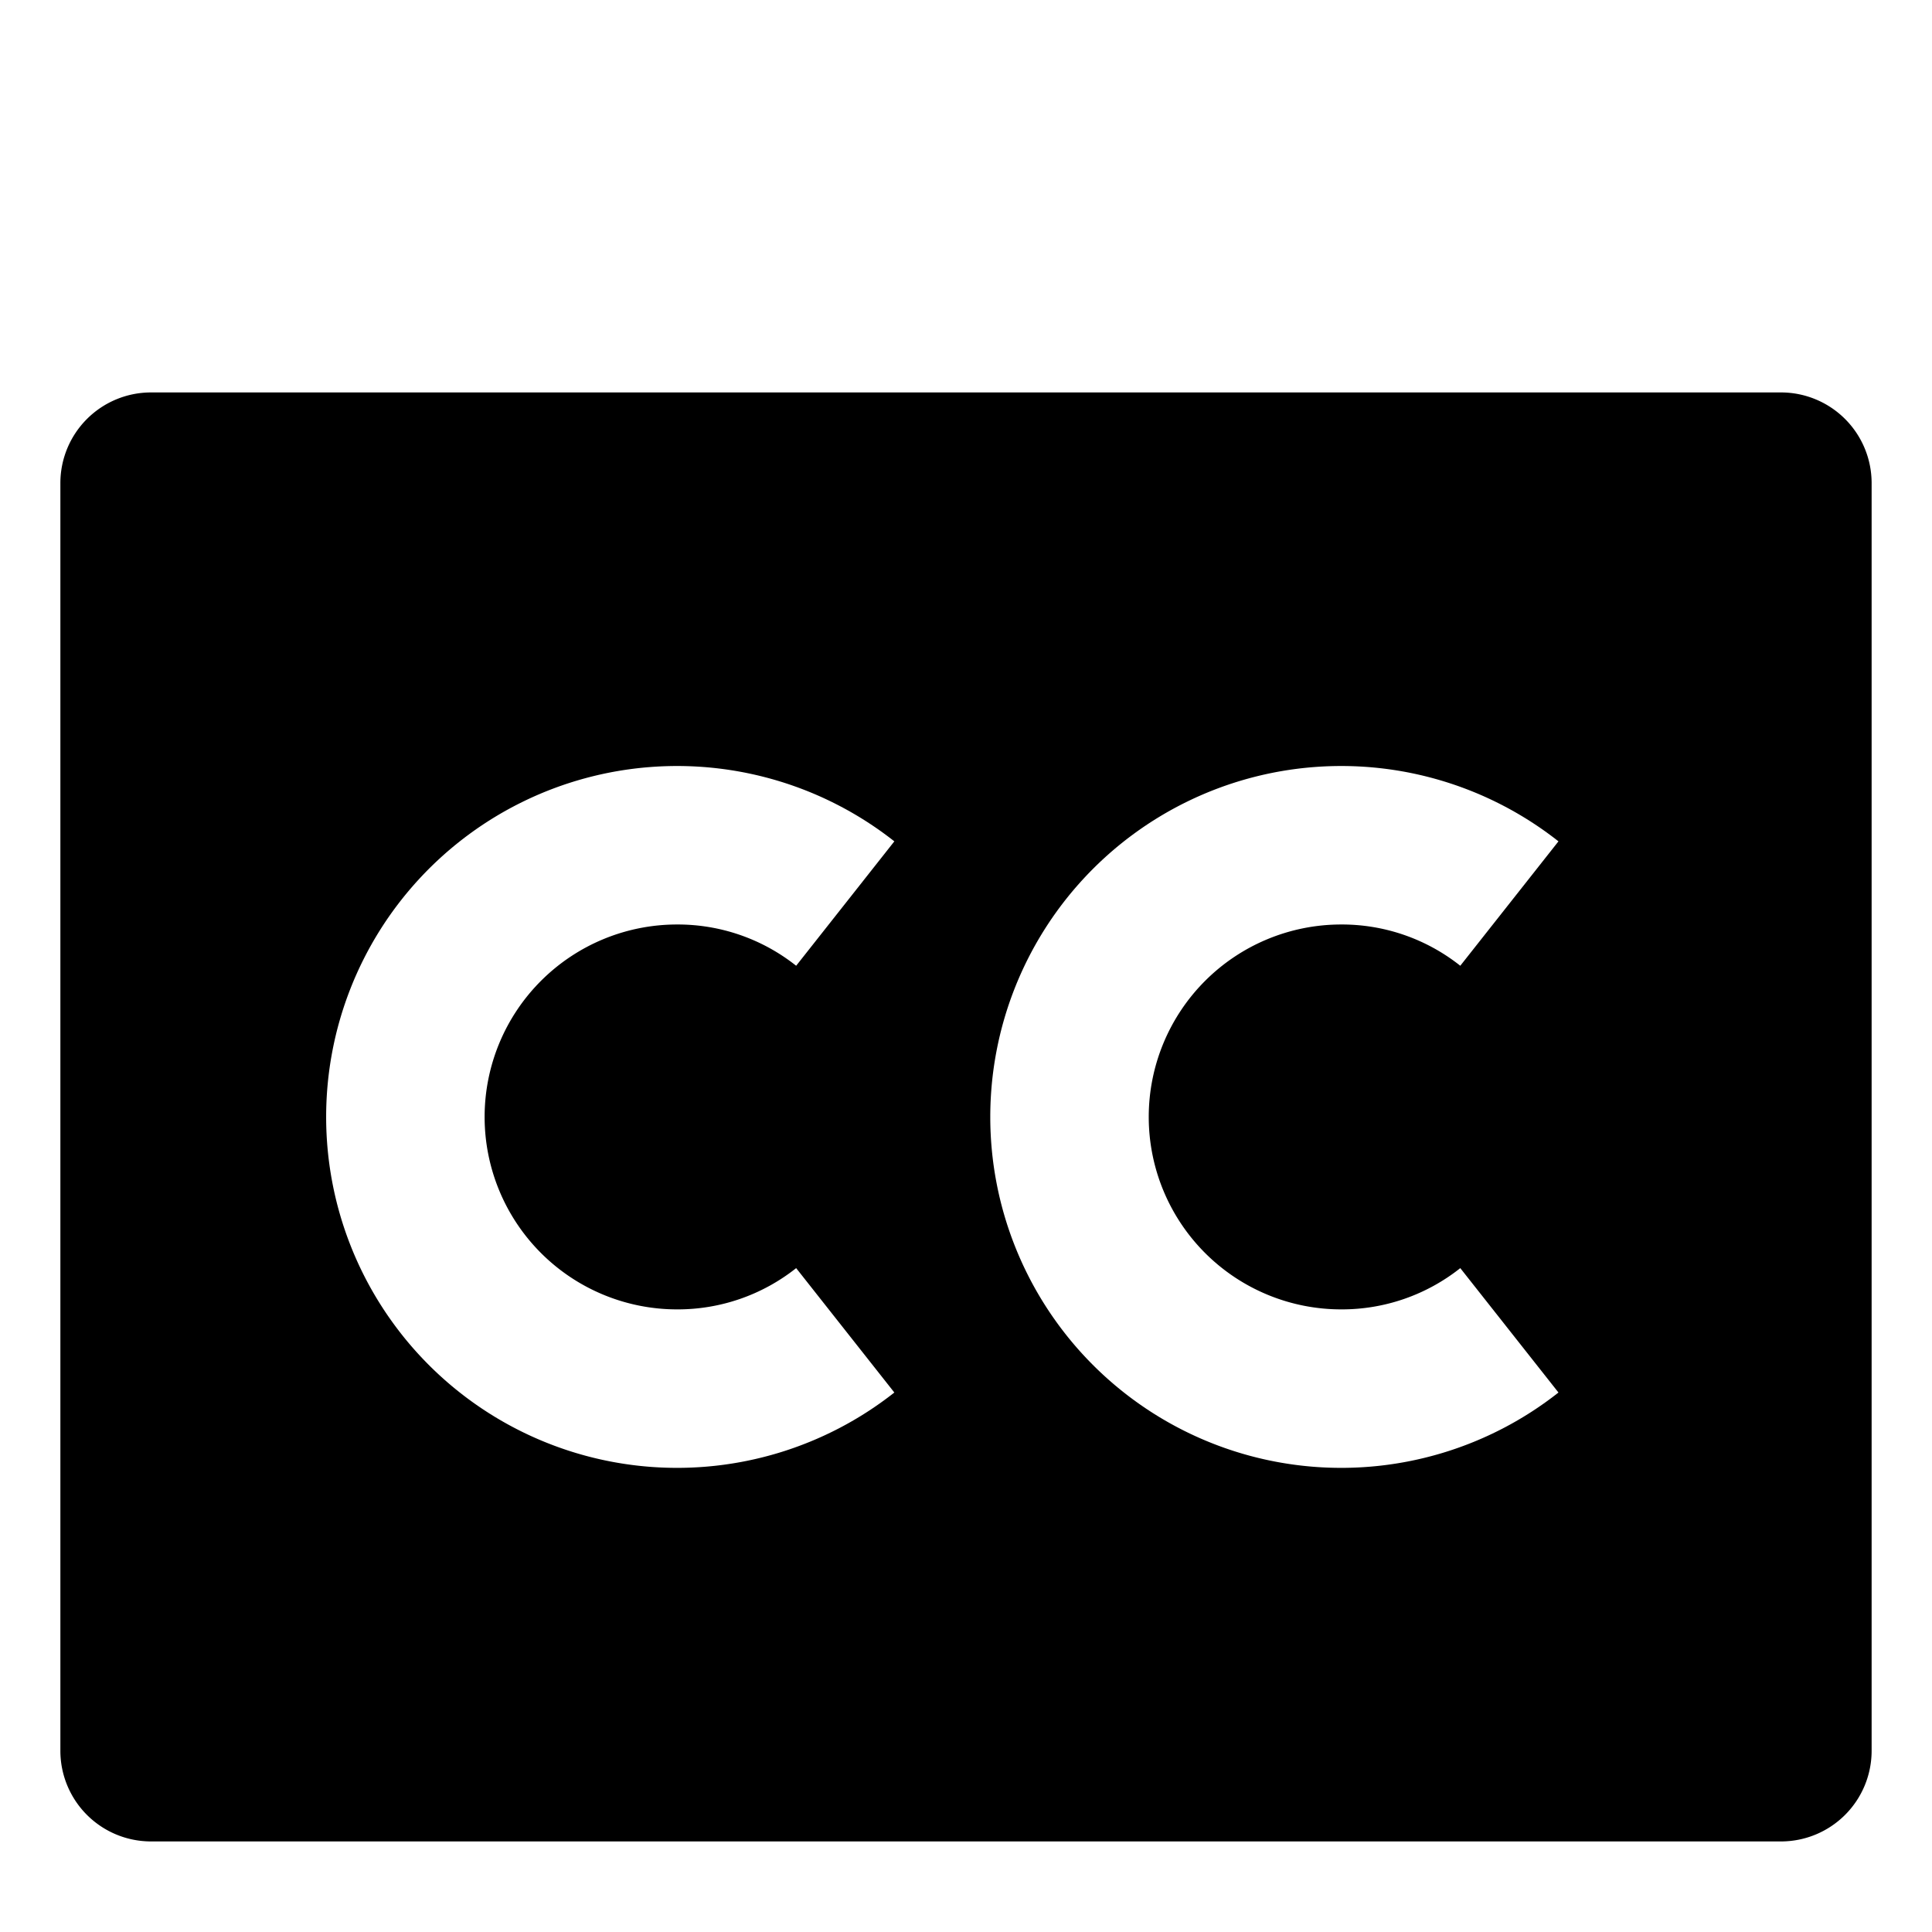 <svg xmlns="http://www.w3.org/2000/svg" viewBox="0 0 512 512">
  <defs>
    <style>
      .a {
        fill: currentColor;
      }
    </style>
  </defs>
  <title>closed-captioning</title>
  <path class="a" d="M472,104H40a24.027,24.027,0,0,0-24,24V464a24.027,24.027,0,0,0,24,24H472a24.027,24.027,0,0,0,24-24V128A24.027,24.027,0,0,0,472,104ZM179.429,347A50.458,50.458,0,0,0,210.99,336.065l26.02,32.969a93,93,0,1,1,0-146.067l-26.02,32.969A50.459,50.459,0,0,0,179.429,245a51,51,0,0,0,0,102Zm176,0A50.458,50.458,0,0,0,386.99,336.065l26.02,32.969a93,93,0,1,1,0-146.067l-26.02,32.969A50.459,50.459,0,0,0,355.429,245a51,51,0,1,0,0,102Z"/>
</svg>
